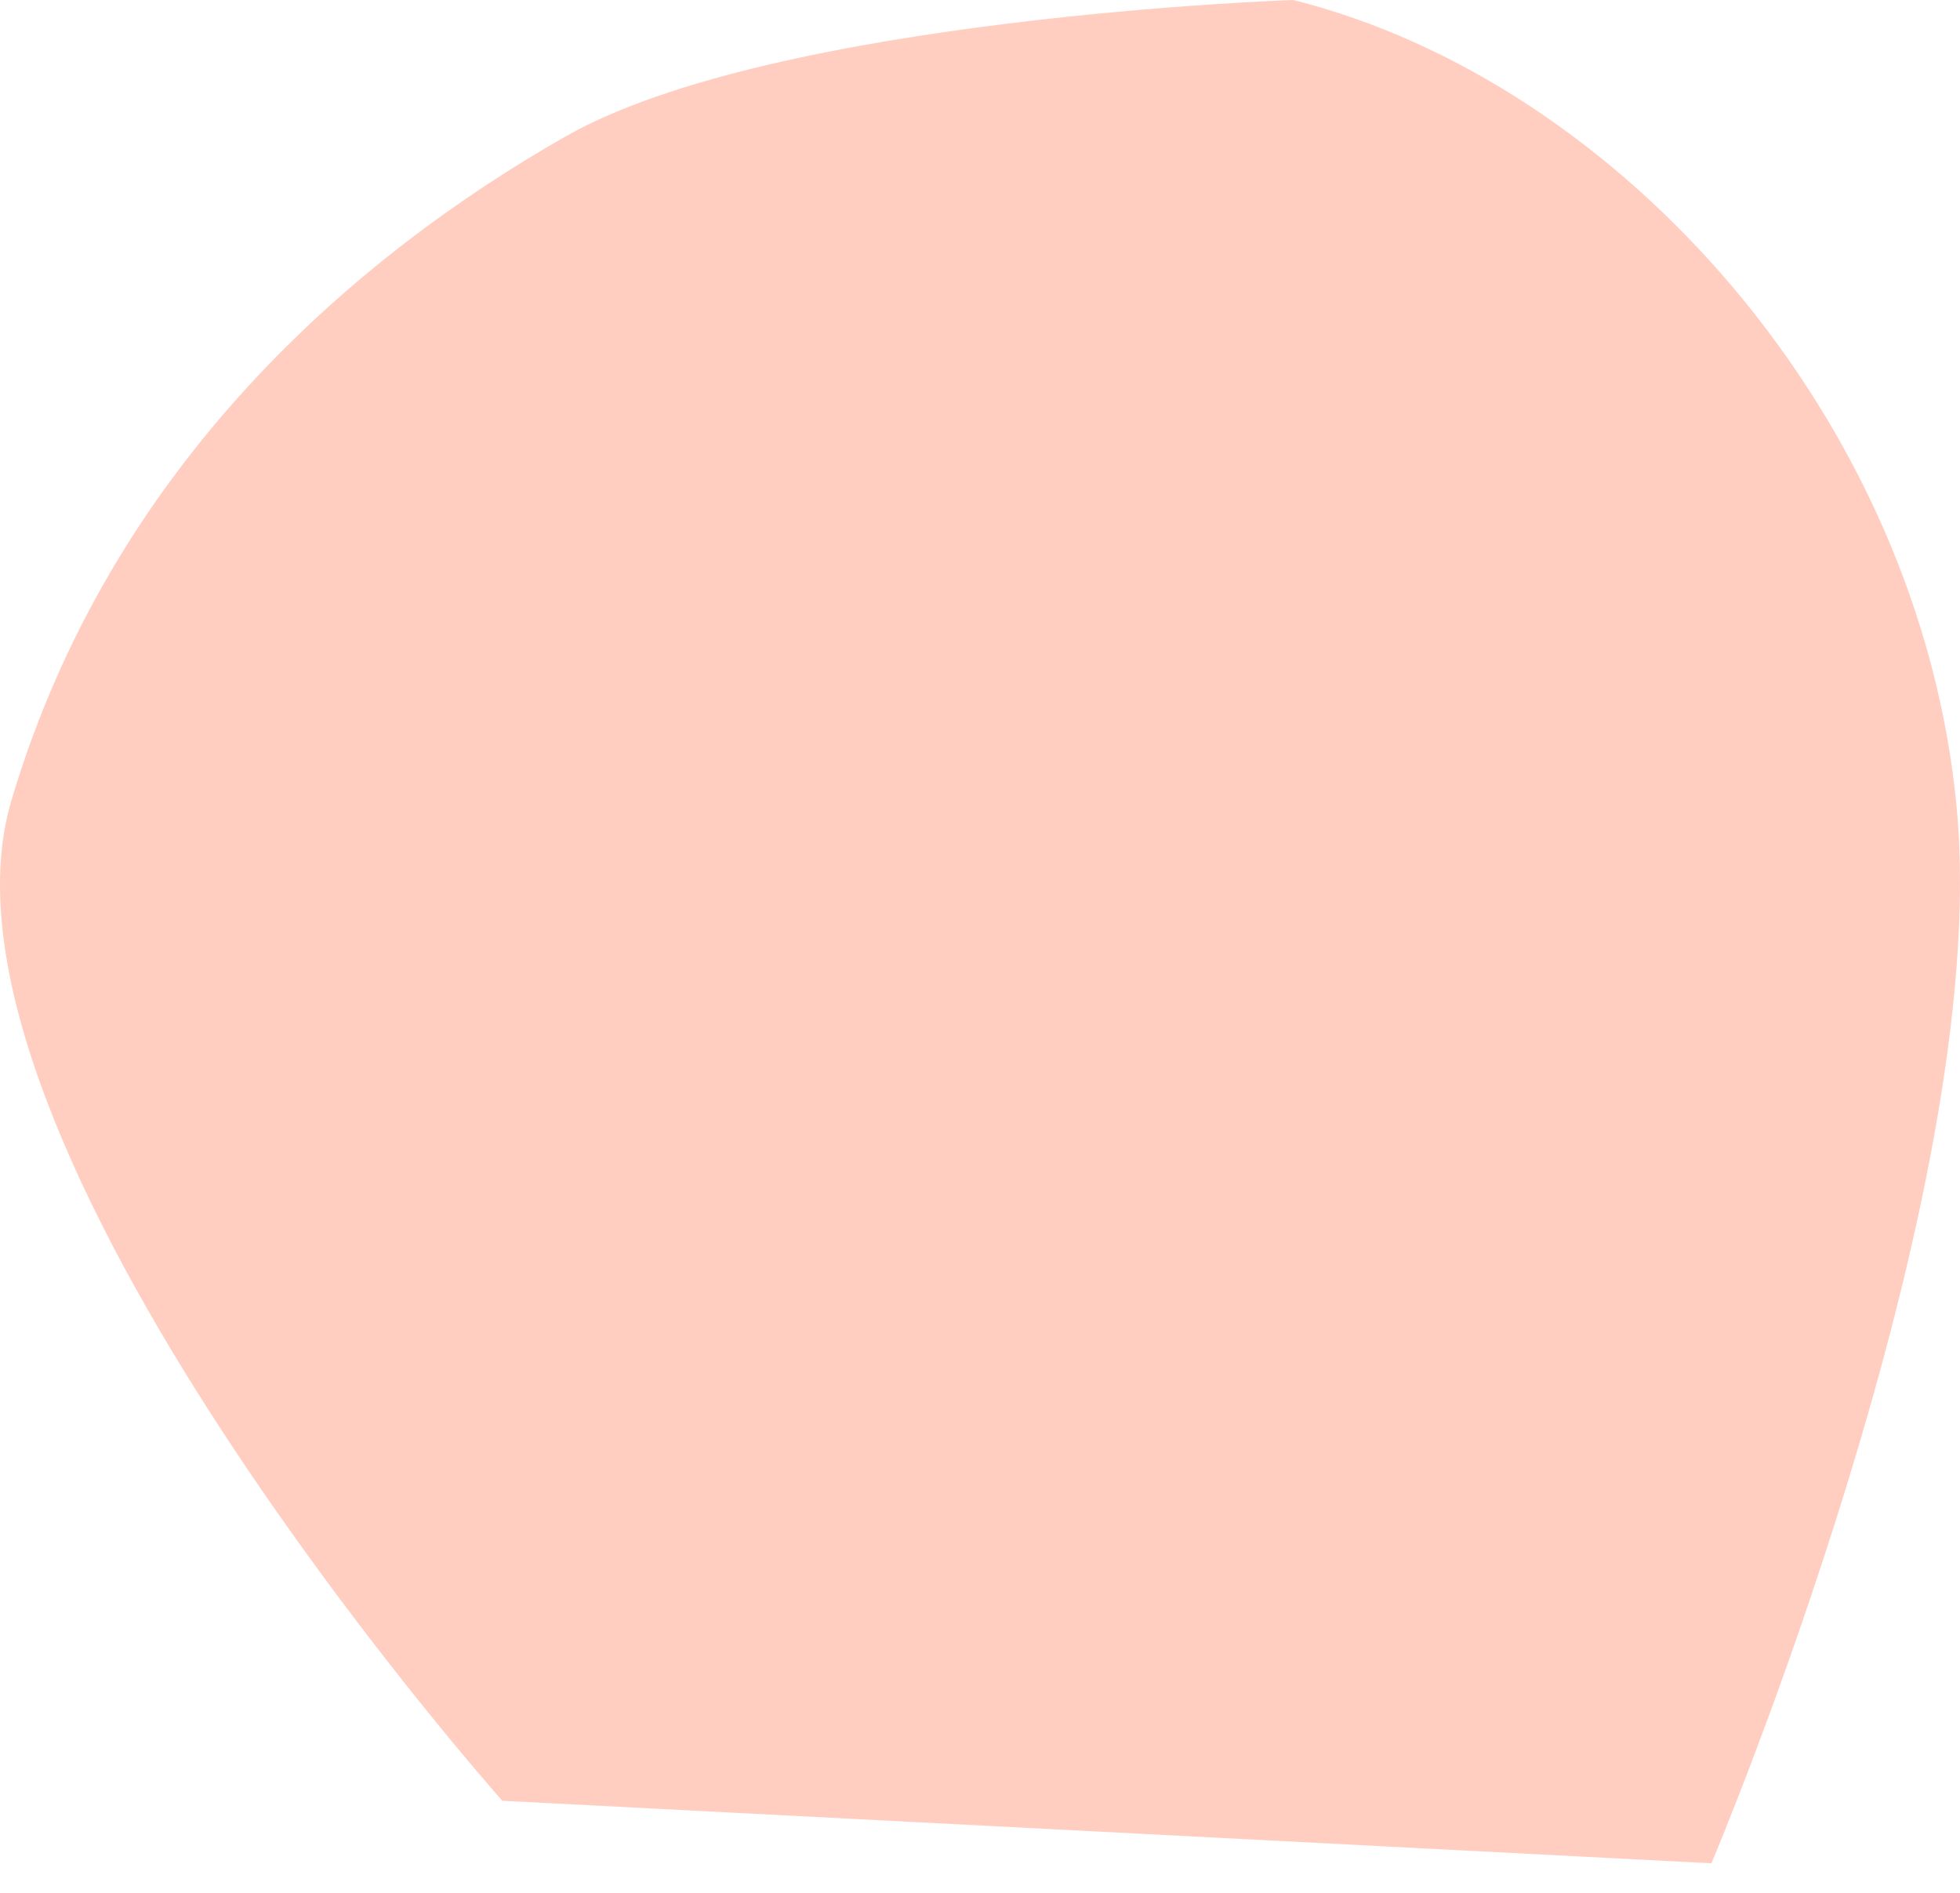 <svg width="29" height="28" viewBox="0 0 29 28" fill="none" xmlns="http://www.w3.org/2000/svg">
<path d="M19.134 0C23.974 1.21 28.413 6.187 28.952 11.959C29.49 17.732 25.322 27.563 25.322 27.563L7.432 26.638C7.432 26.638 -1.309 16.82 0.168 11.843C1.646 6.866 5.279 3.774 8.374 2.015C11.47 0.257 19.134 0 19.134 0Z" fill="#FFCEC1"/>
</svg>
